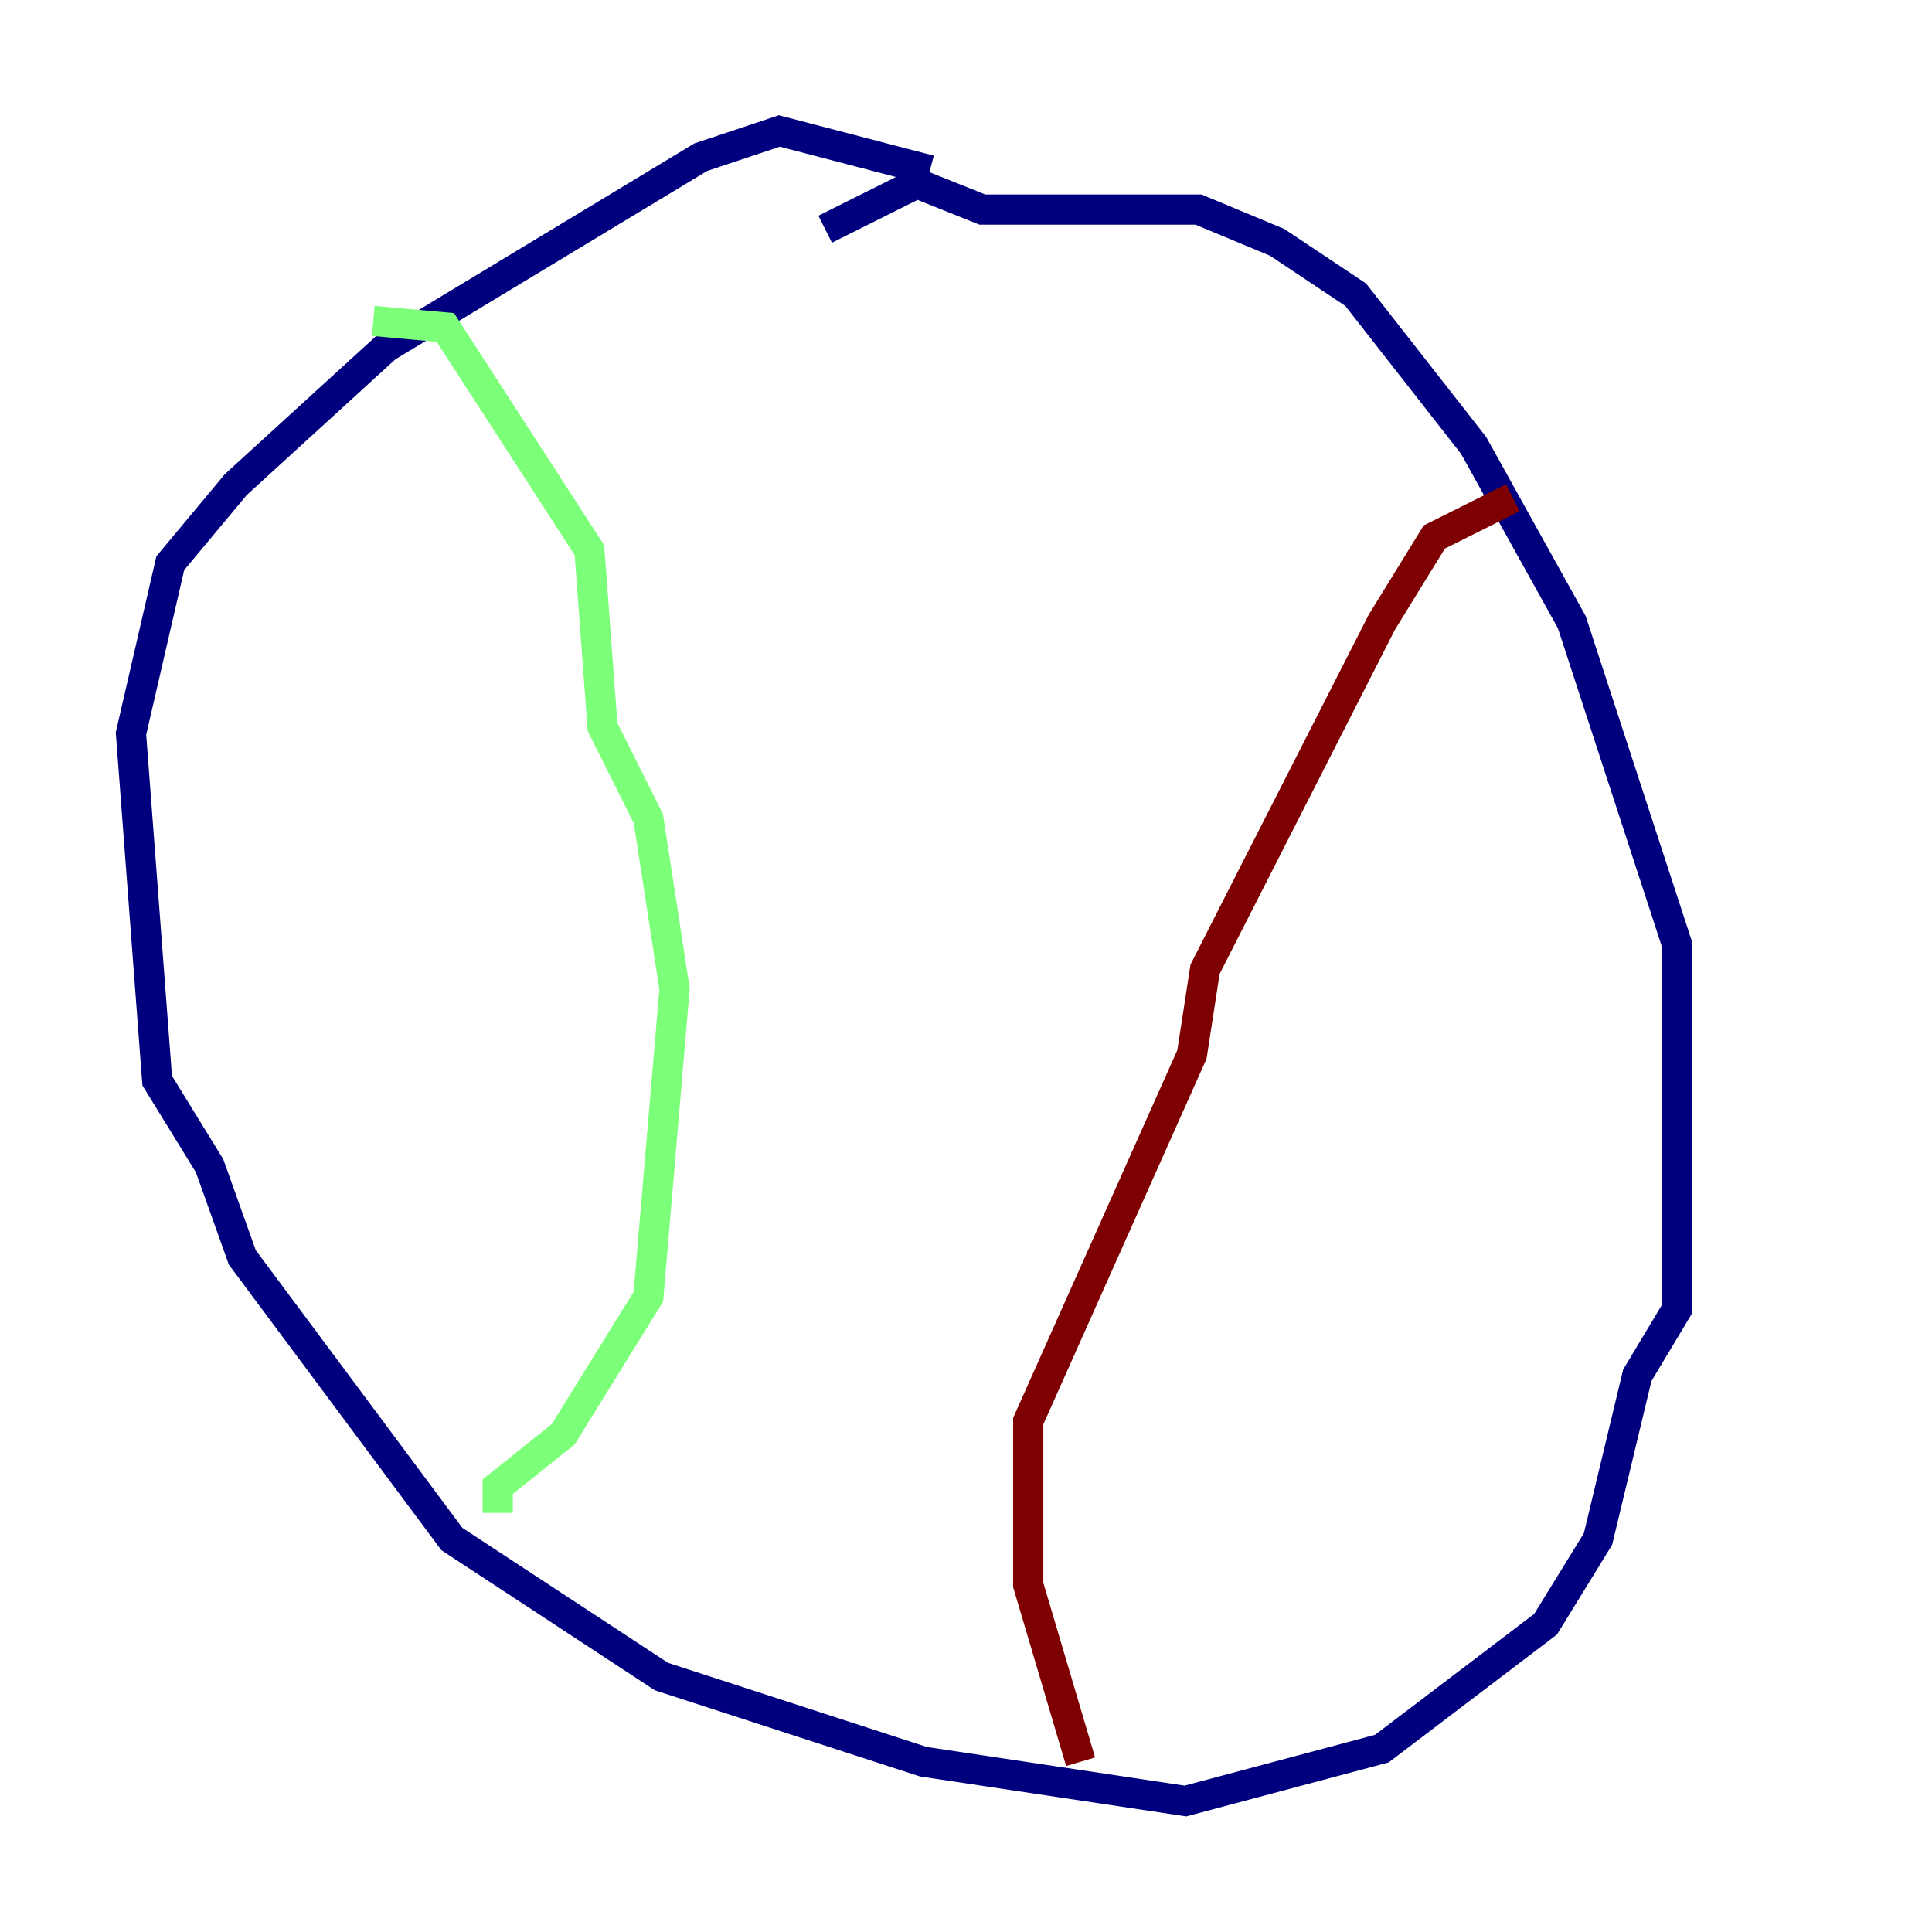 <?xml version="1.0" encoding="utf-8" ?>
<svg baseProfile="tiny" height="128" version="1.2" viewBox="0,0,128,128" width="128" xmlns="http://www.w3.org/2000/svg" xmlns:ev="http://www.w3.org/2001/xml-events" xmlns:xlink="http://www.w3.org/1999/xlink"><defs /><polyline fill="none" points="61.614,11.281 51.634,8.678 46.427,10.414 25.6,22.997 15.62,32.108 11.281,37.315 8.678,48.597 10.414,71.593 13.885,77.234 16.054,83.308 29.939,101.966 43.824,111.078 61.18,116.719 78.536,119.322 91.552,115.851 102.4,107.607 105.871,101.966 108.475,91.119 111.078,86.78 111.078,62.481 104.136,41.22 97.627,29.505 89.817,19.525 84.61,16.054 79.403,13.885 65.085,13.885 60.746,12.149 54.671,15.186" stroke="#00007f" stroke-width="2" /><polyline fill="none" points="24.732,21.261 29.505,21.695 39.051,36.447 39.919,48.163 42.956,54.237 44.691,65.519 42.956,85.912 37.315,95.024 32.976,98.495 32.976,100.231" stroke="#7cff79" stroke-width="2" /><polyline fill="none" points="100.231,32.976 95.024,35.58 91.552,41.22 79.837,64.217 78.969,69.858 68.122,94.156 68.122,105.003 71.593,116.719" stroke="#7f0000" stroke-width="2" /></svg>